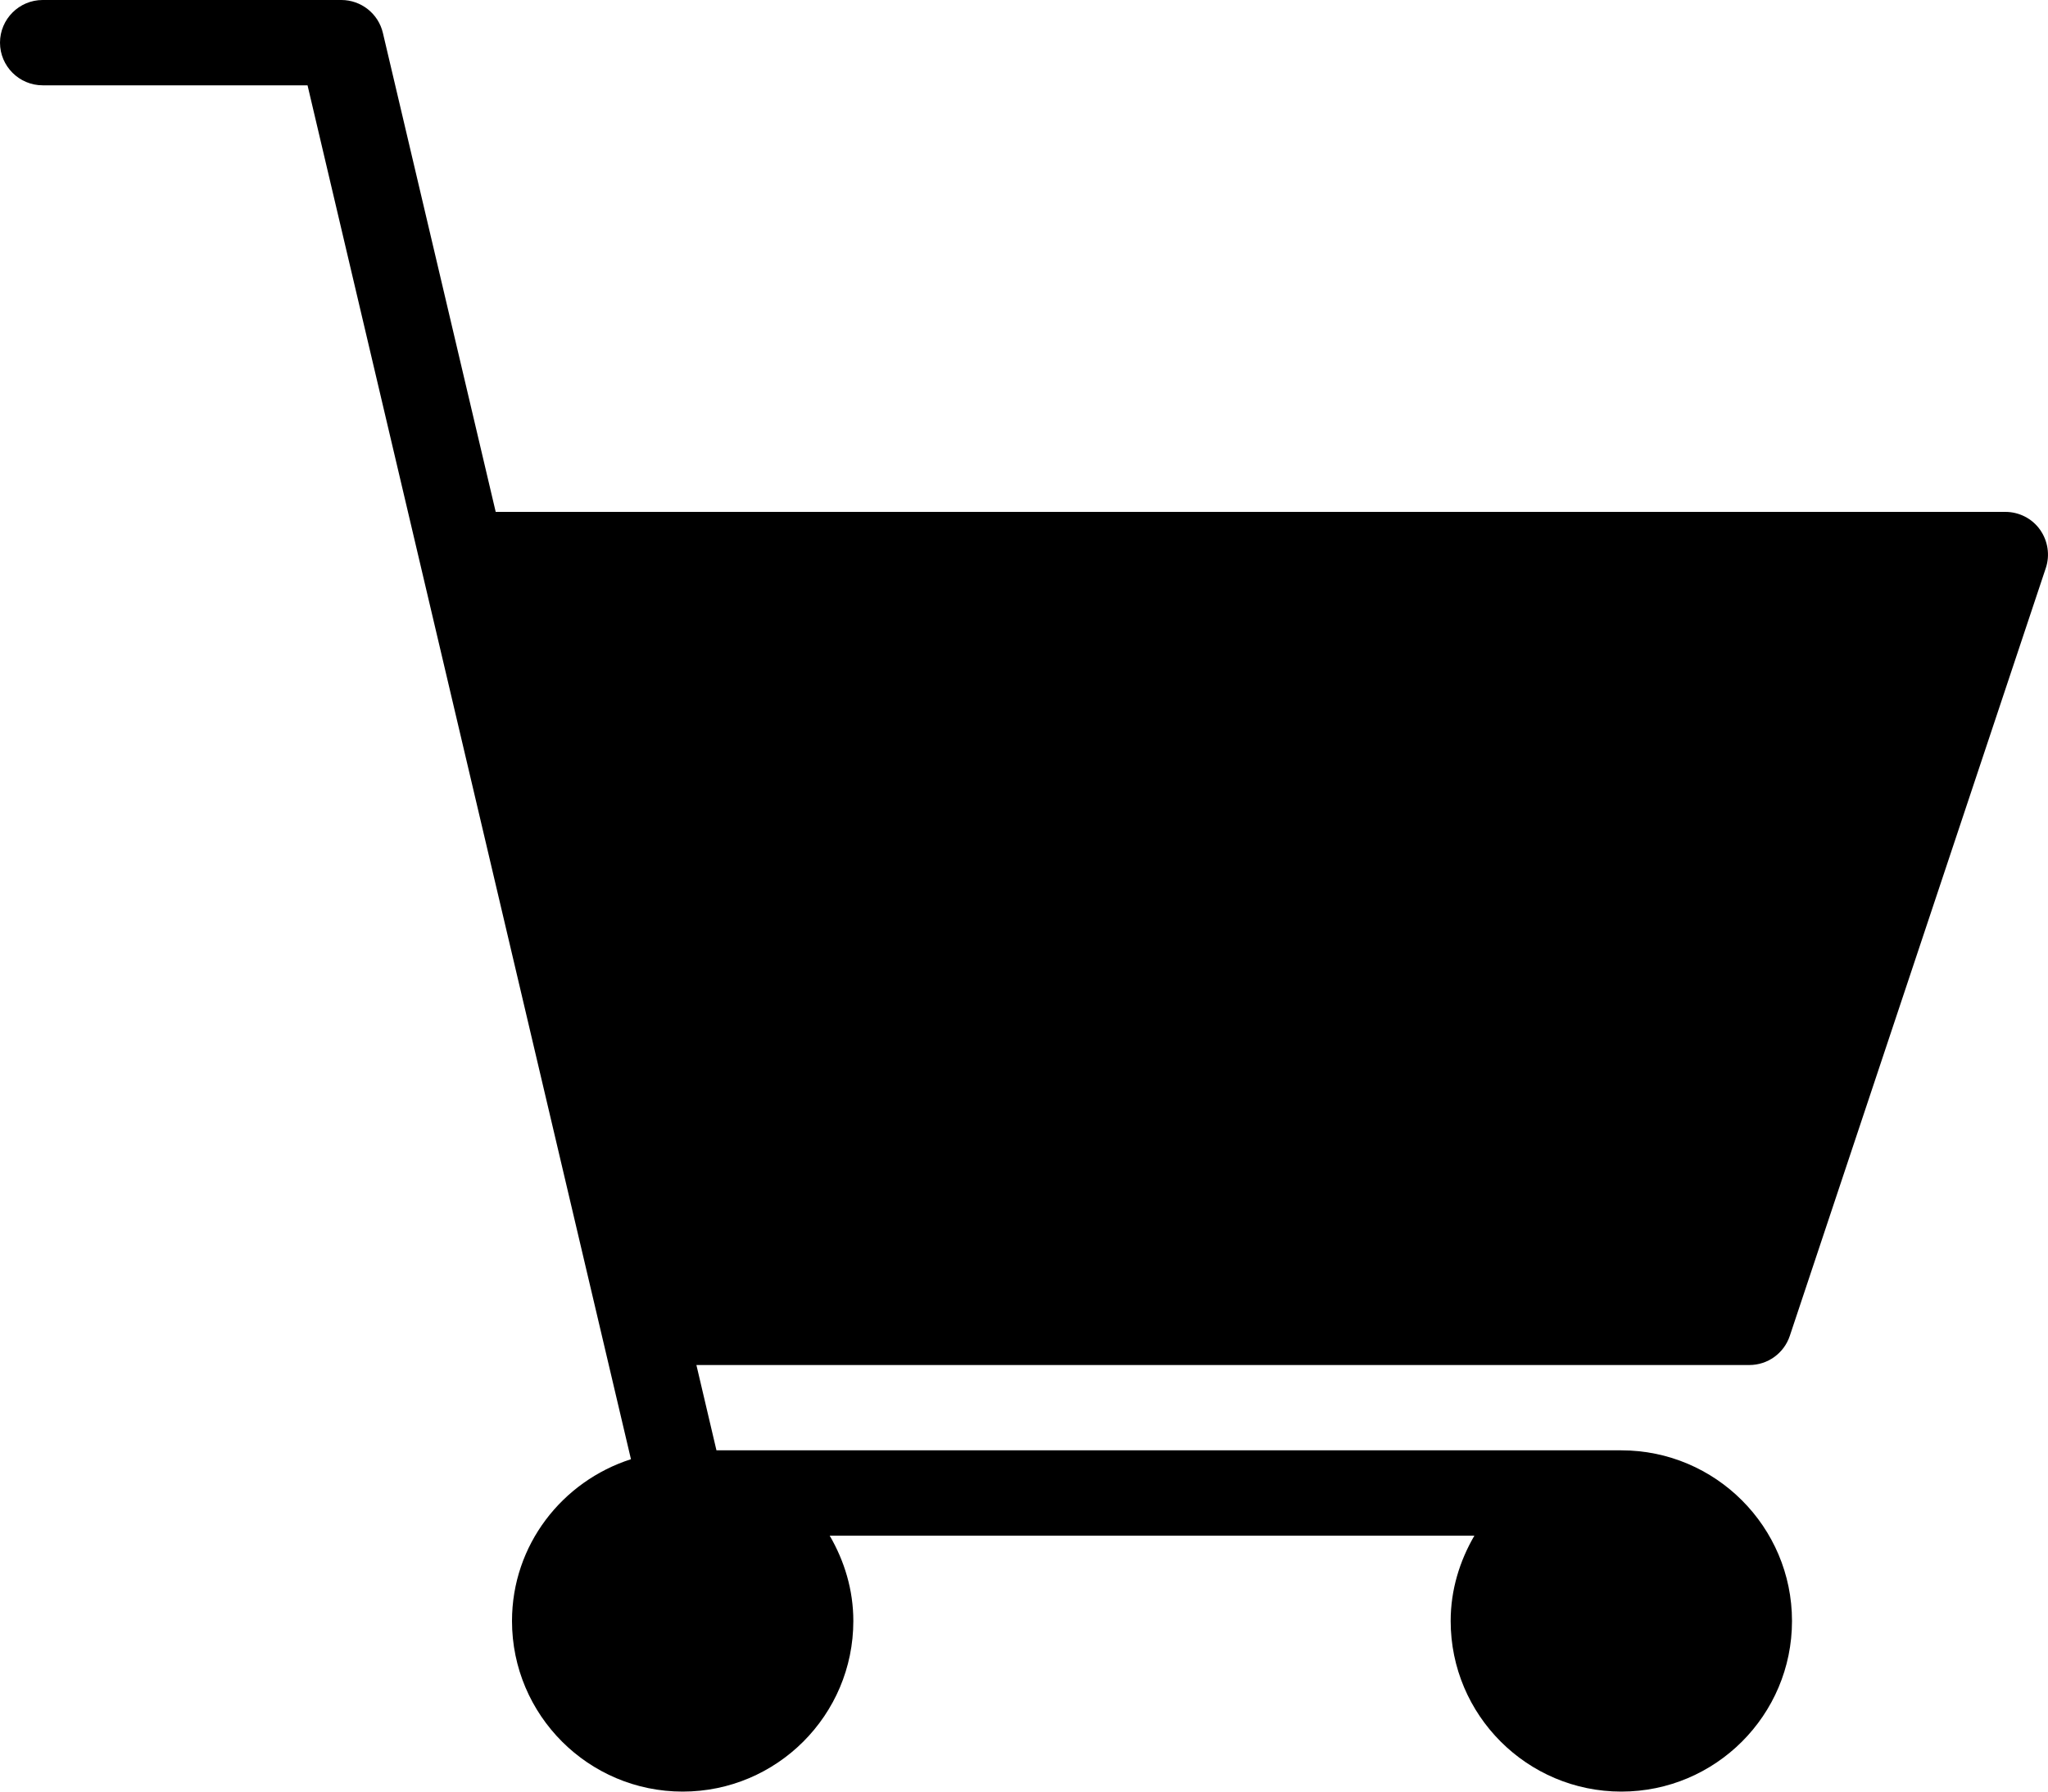 <?xml version="1.0" encoding="UTF-8"?>
<svg width="24px" height="21px" viewBox="0 0 24 21" version="1.1" xmlns="http://www.w3.org/2000/svg" xmlns:xlink="http://www.w3.org/1999/xlink">
    <!-- Generator: Sketch 42 (36781) - http://www.bohemiancoding.com/sketch -->
    <title>icon-shopping-cart</title>
    <desc>Created with Sketch.</desc>
    <defs></defs>
    <g id="Page-1" stroke="none" stroke-width="1" fill="none" fill-rule="evenodd">
        <g id="icon-shopping-cart" fill-rule="nonzero" fill="#000000">
            <g id="Filled_Icon">
                <path d="M0.5,0 L4,0 C4.232,0 4.434,0.16 4.487,0.386 L5.809,6 L23.5,6 C23.661,6 23.813,6.077 23.906,6.208 C23.999,6.339 24.025,6.507 23.974,6.659 L20.974,15.659 C20.906,15.862 20.716,16 20.5,16 L8.161,16 L8.396,17 L19,17 C20.104,17 21,17.898 21,19 C21,20.104 20.104,21 19,21 C17.897,21 17,20.104 17,19 C17,18.635 17.106,18.296 17.278,18 L9.723,18 C9.895,18.296 10,18.635 10,19 C10,20.104 9.104,21 8,21 C6.897,21 6,20.104 6,19 C6,18.11 6.588,17.363 7.394,17.104 L3.604,1 L0.5,1 C0.225,1 0,0.776 0,0.5 C0,0.224 0.225,0 0.5,0 Z" id="Shape"></path>
            </g>
        </g>
    </g>
</svg>